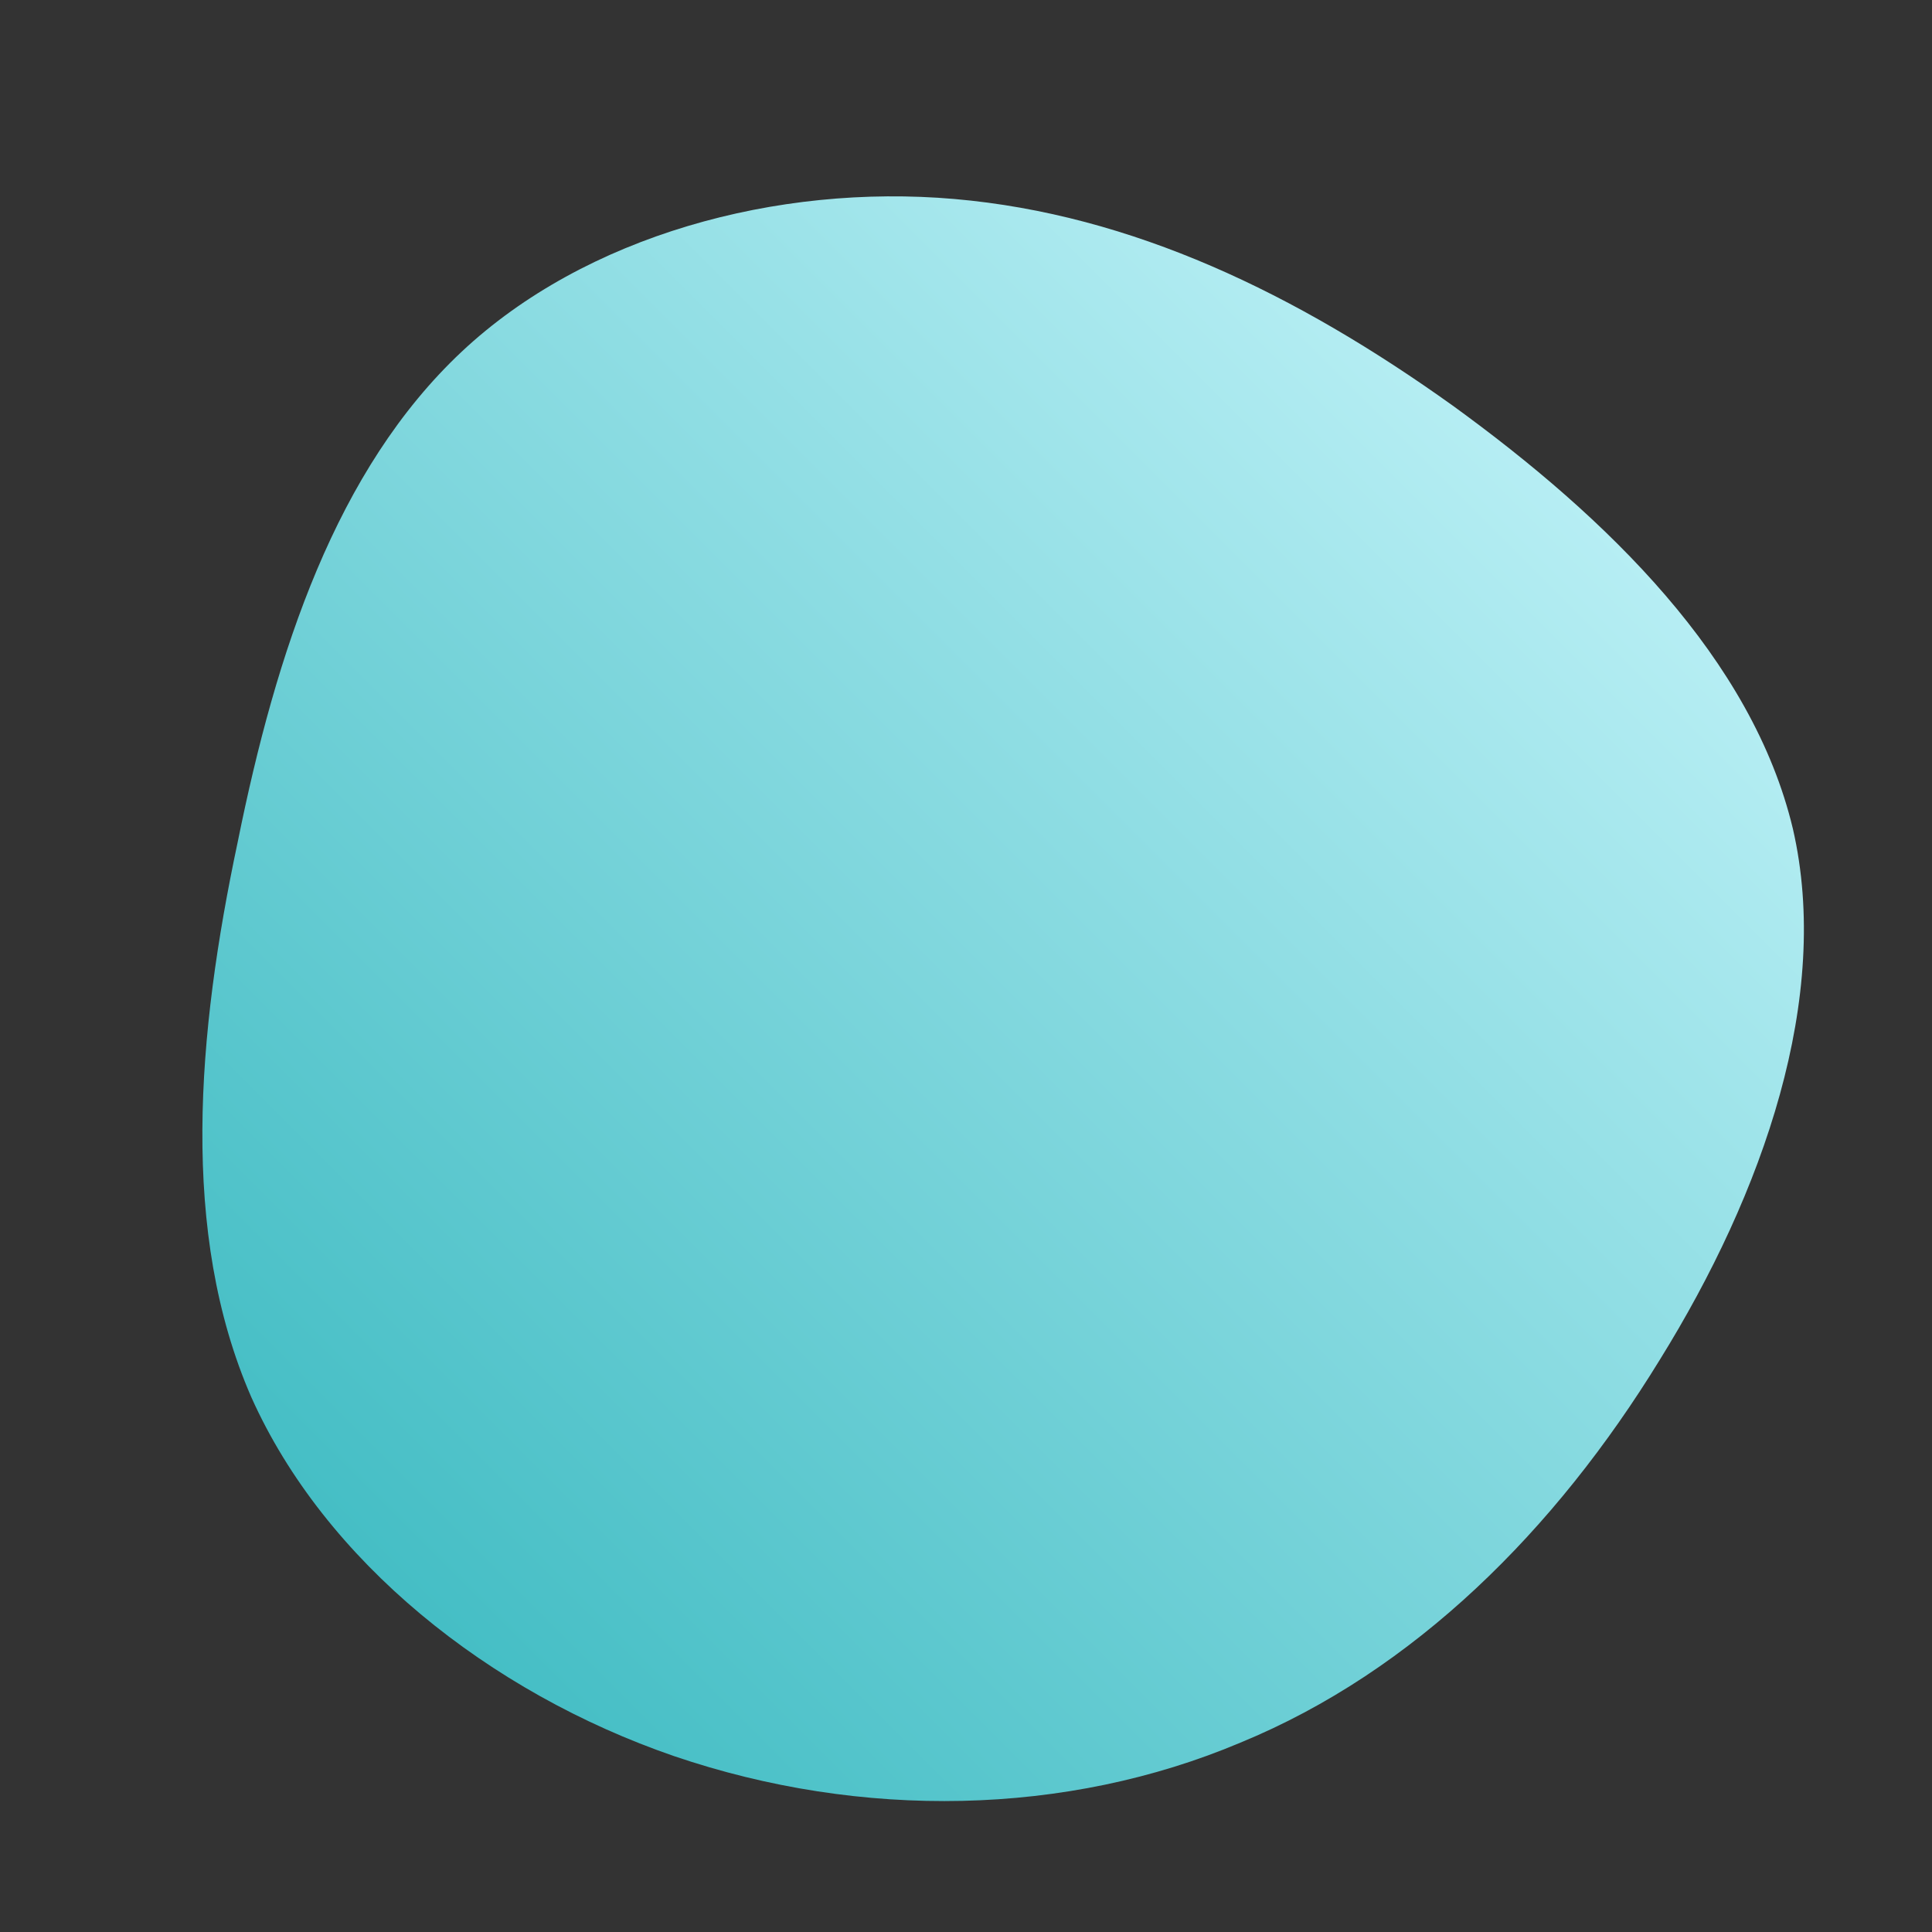 <!--?xml version="1.0" standalone="no"?-->
              <svg id="sw-js-blob-svg" viewBox="0 0 100 100" xmlns="http://www.w3.org/2000/svg" version="1.1">
                    <rect x="0" y="0" width="100" height="100" fill="#333333" stroke="none"/>
                    <defs> 
                        <linearGradient id="sw-gradient" x1="0" x2="1" y1="1" y2="0">
                            <stop id="stop1" stop-color="rgba(46.744, 180.733, 187.906, 1)" offset="0%"></stop>
                            <stop id="stop2" stop-color="rgba(210.281, 249.698, 255, 1)" offset="100%"></stop>
                        </linearGradient>
                    </defs>
                <path fill="url(#sw-gradient)" d="M25.2,-29C33.2,-23.2,40.7,-15.9,42.8,-7.1C44.8,1.6,41.3,11.7,35.9,20.4C30.5,29.2,23.2,36.5,14.2,40.2C5.2,44,-5.4,44.2,-15.1,40.9C-24.7,37.6,-33.2,30.8,-37,22.3C-40.7,13.8,-39.8,3.5,-37.7,-6.4C-35.7,-16.3,-32.6,-25.7,-26.1,-31.8C-19.7,-37.8,-9.8,-40.5,-0.6,-39.7C8.6,-38.9,17.1,-34.8,25.2,-29Z" width="100%" height="100%" transform="translate(50 50)" stroke-width="0" style="transition: all 0.3s ease 0s;" stroke="url(#sw-gradient)"></path>
              </svg>
